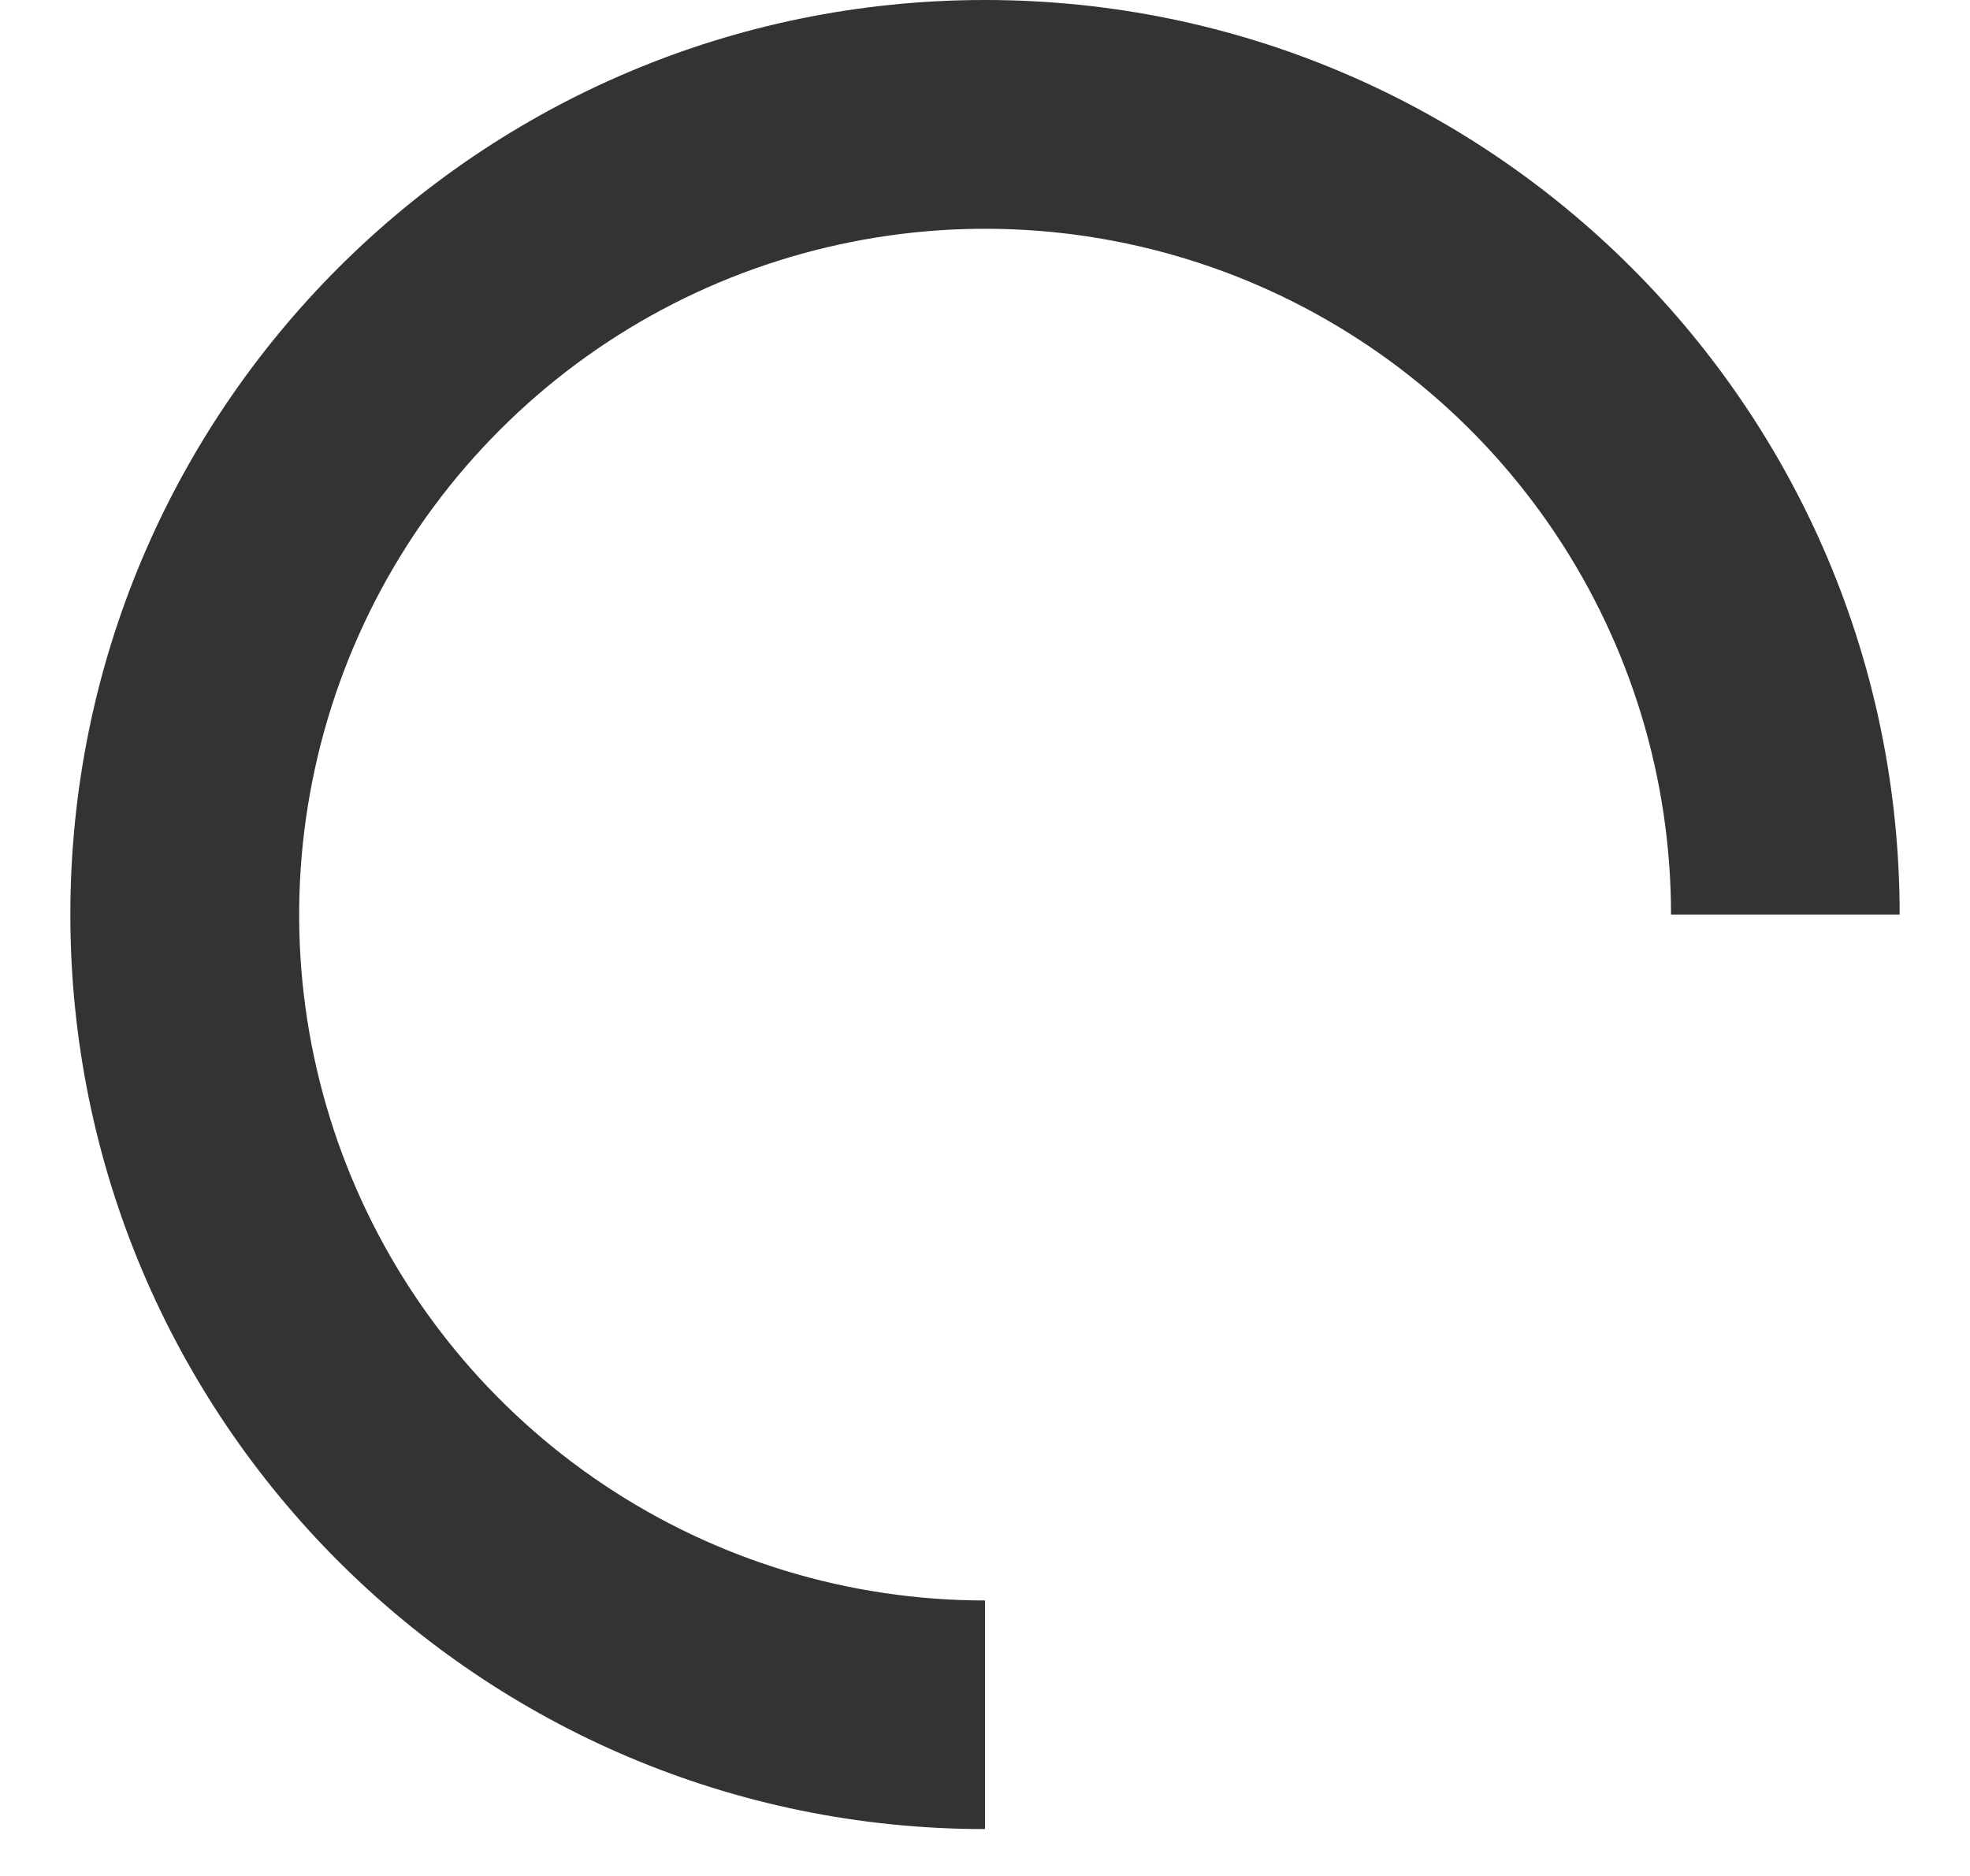 <svg xmlns="http://www.w3.org/2000/svg" width="21" height="20" viewBox="0 0 21 20" fill="none">
  <path d="M10.5 0C5.116 0 0.75 4.366 0.75 9.75C0.75 15.134 5.116 19.5 10.5 19.5V17.063C9.054 17.063 7.64 16.634 6.438 15.83C5.236 15.027 4.299 13.885 3.745 12.549C3.192 11.213 3.047 9.743 3.33 8.324C3.612 6.906 4.308 5.603 5.331 4.581C6.353 3.558 7.656 2.862 9.074 2.58C10.492 2.297 11.963 2.442 13.299 2.995C14.635 3.549 15.777 4.486 16.58 5.688C17.384 6.89 17.813 8.304 17.813 9.75H20.25C20.25 4.366 15.884 0 10.5 0Z" fill="#333333"/>
</svg>